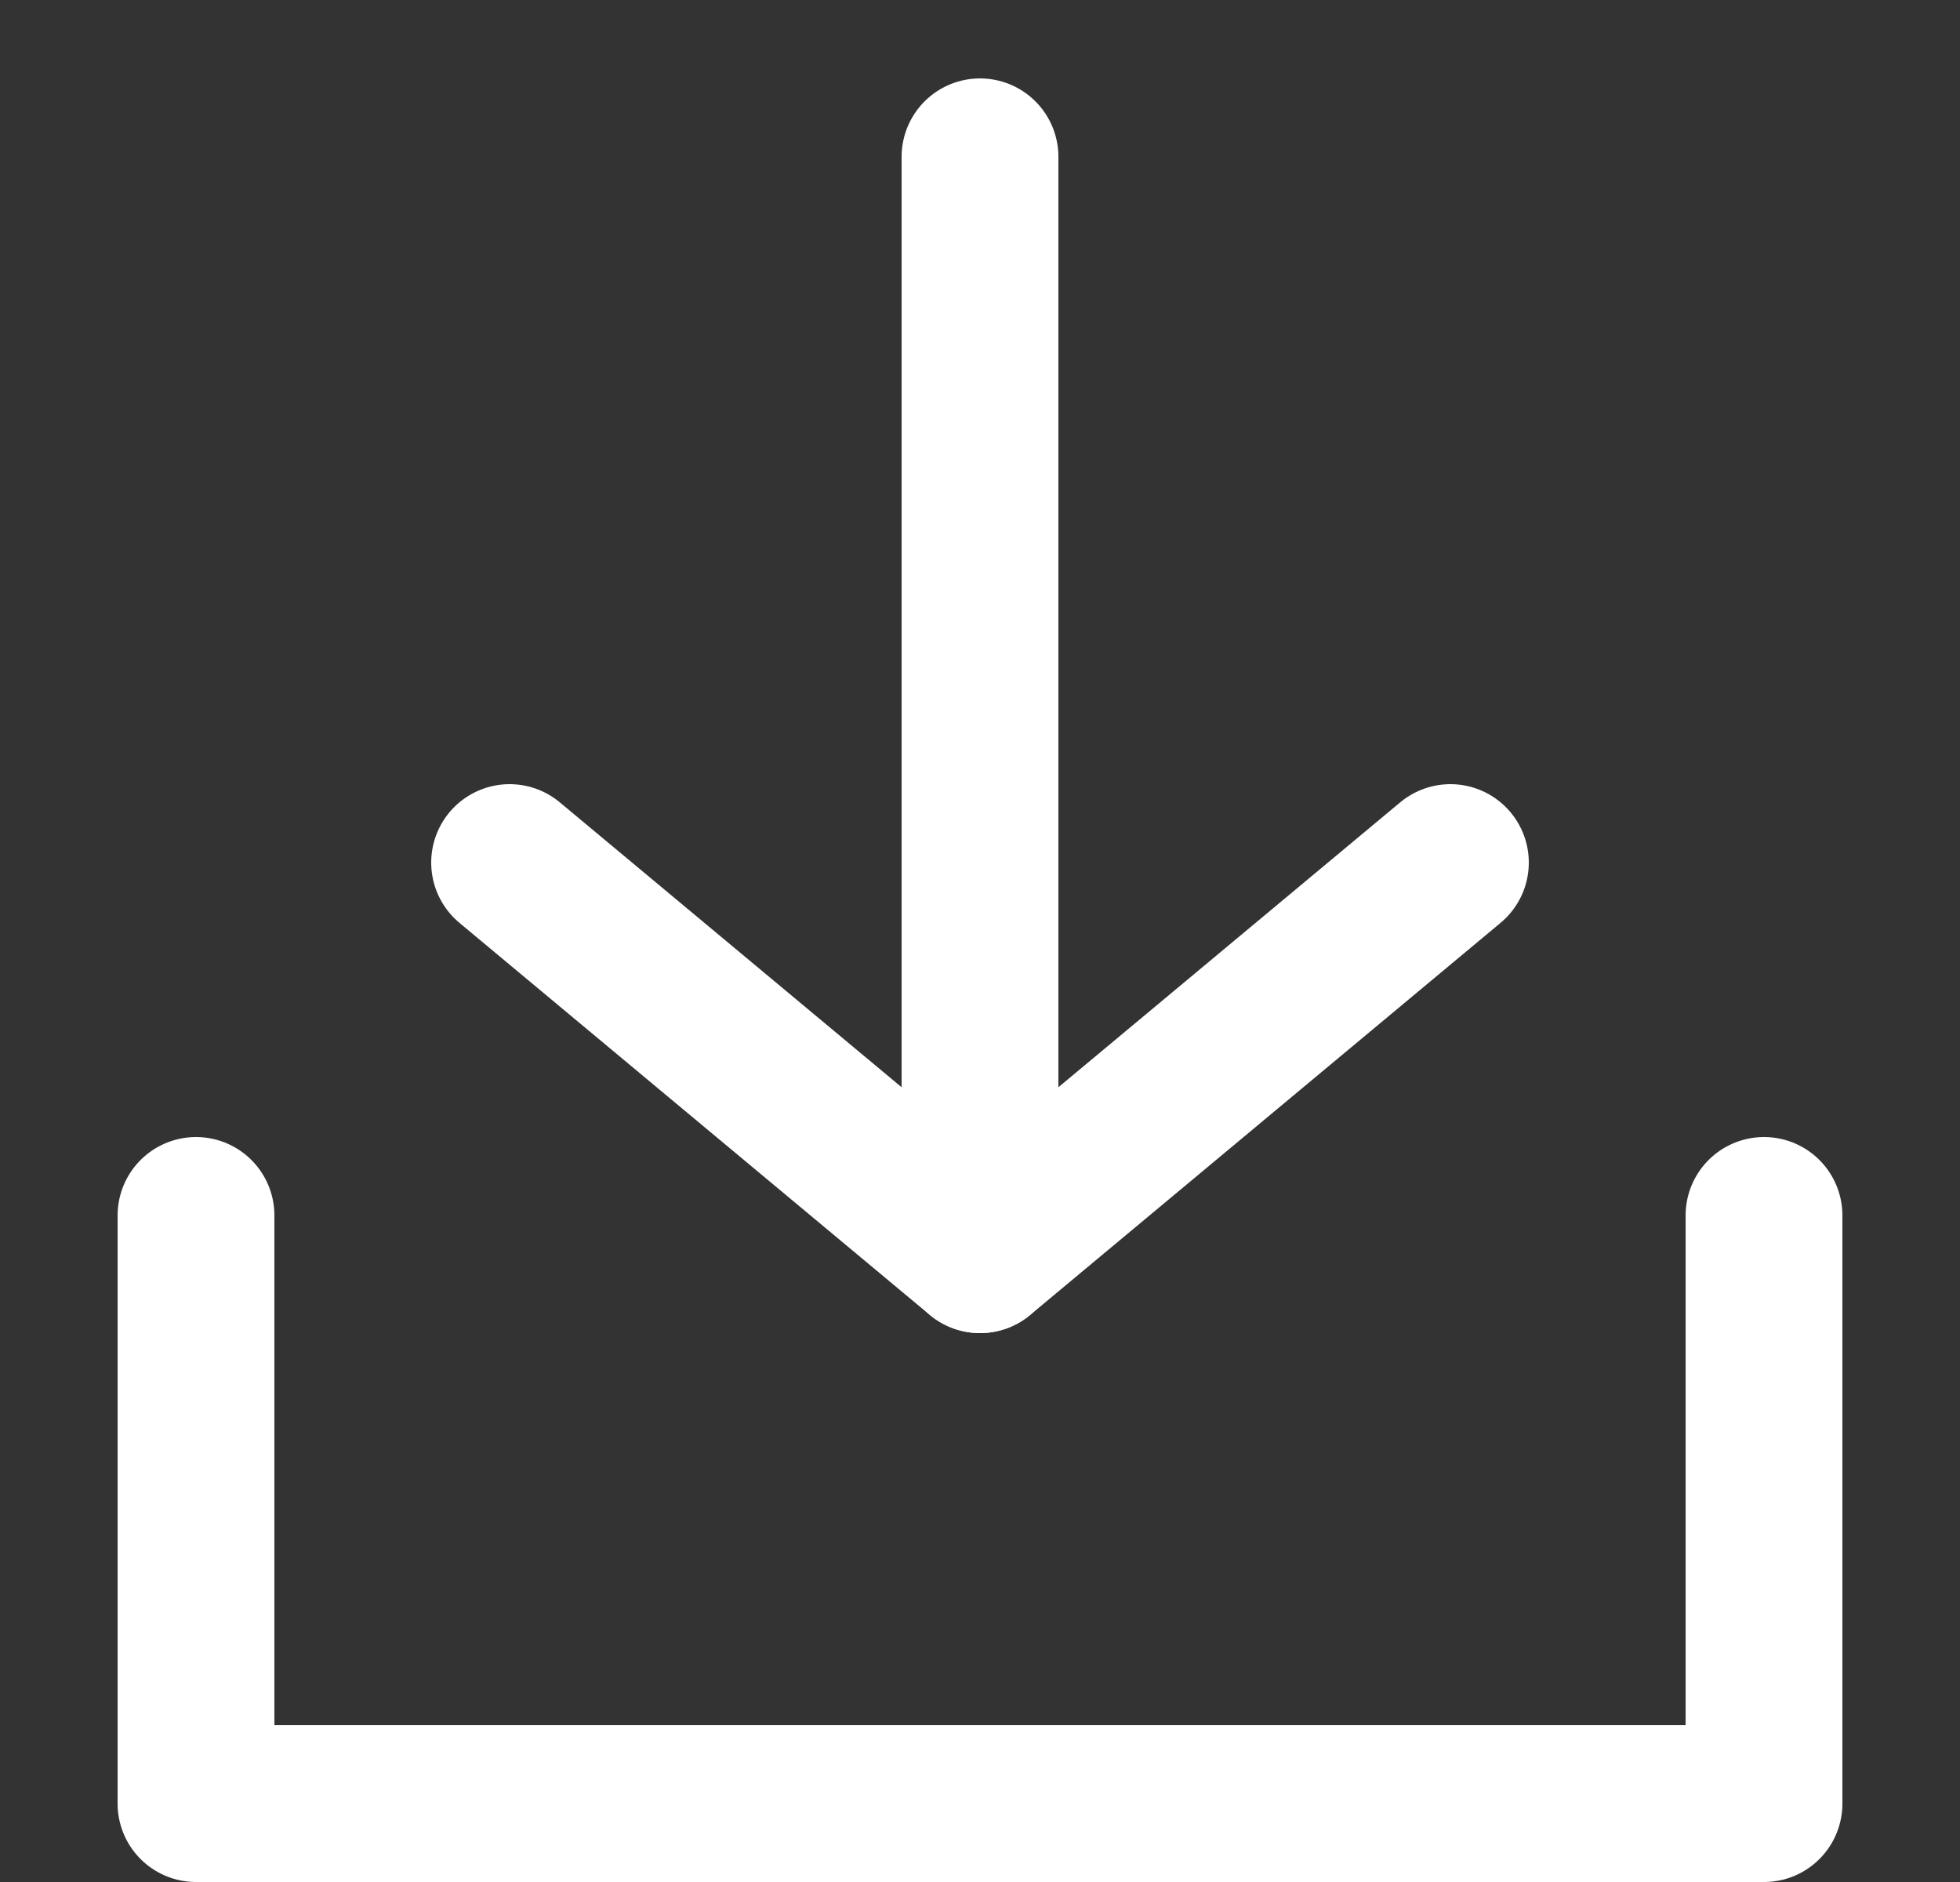 <svg width="25" height="24" viewBox="0 0 25 24" fill="none" xmlns="http://www.w3.org/2000/svg">
<rect x="0" y="0" width="25" height="24" fill="#333333" stroke="none"/>
<path d="M12.5 2L12.5 16" stroke="white" stroke-width="2" stroke-linecap="round" stroke-linejoin="round"/>
<path d="M2.5 15.5L2.5 23L22.5 23L22.5 15.5" stroke="white" stroke-width="2" stroke-linecap="round" stroke-linejoin="round"/>
<path d="M18.5 11L12.5 16L6.5 11" stroke="white" stroke-width="2" stroke-linecap="round" stroke-linejoin="round"/>
</svg>
